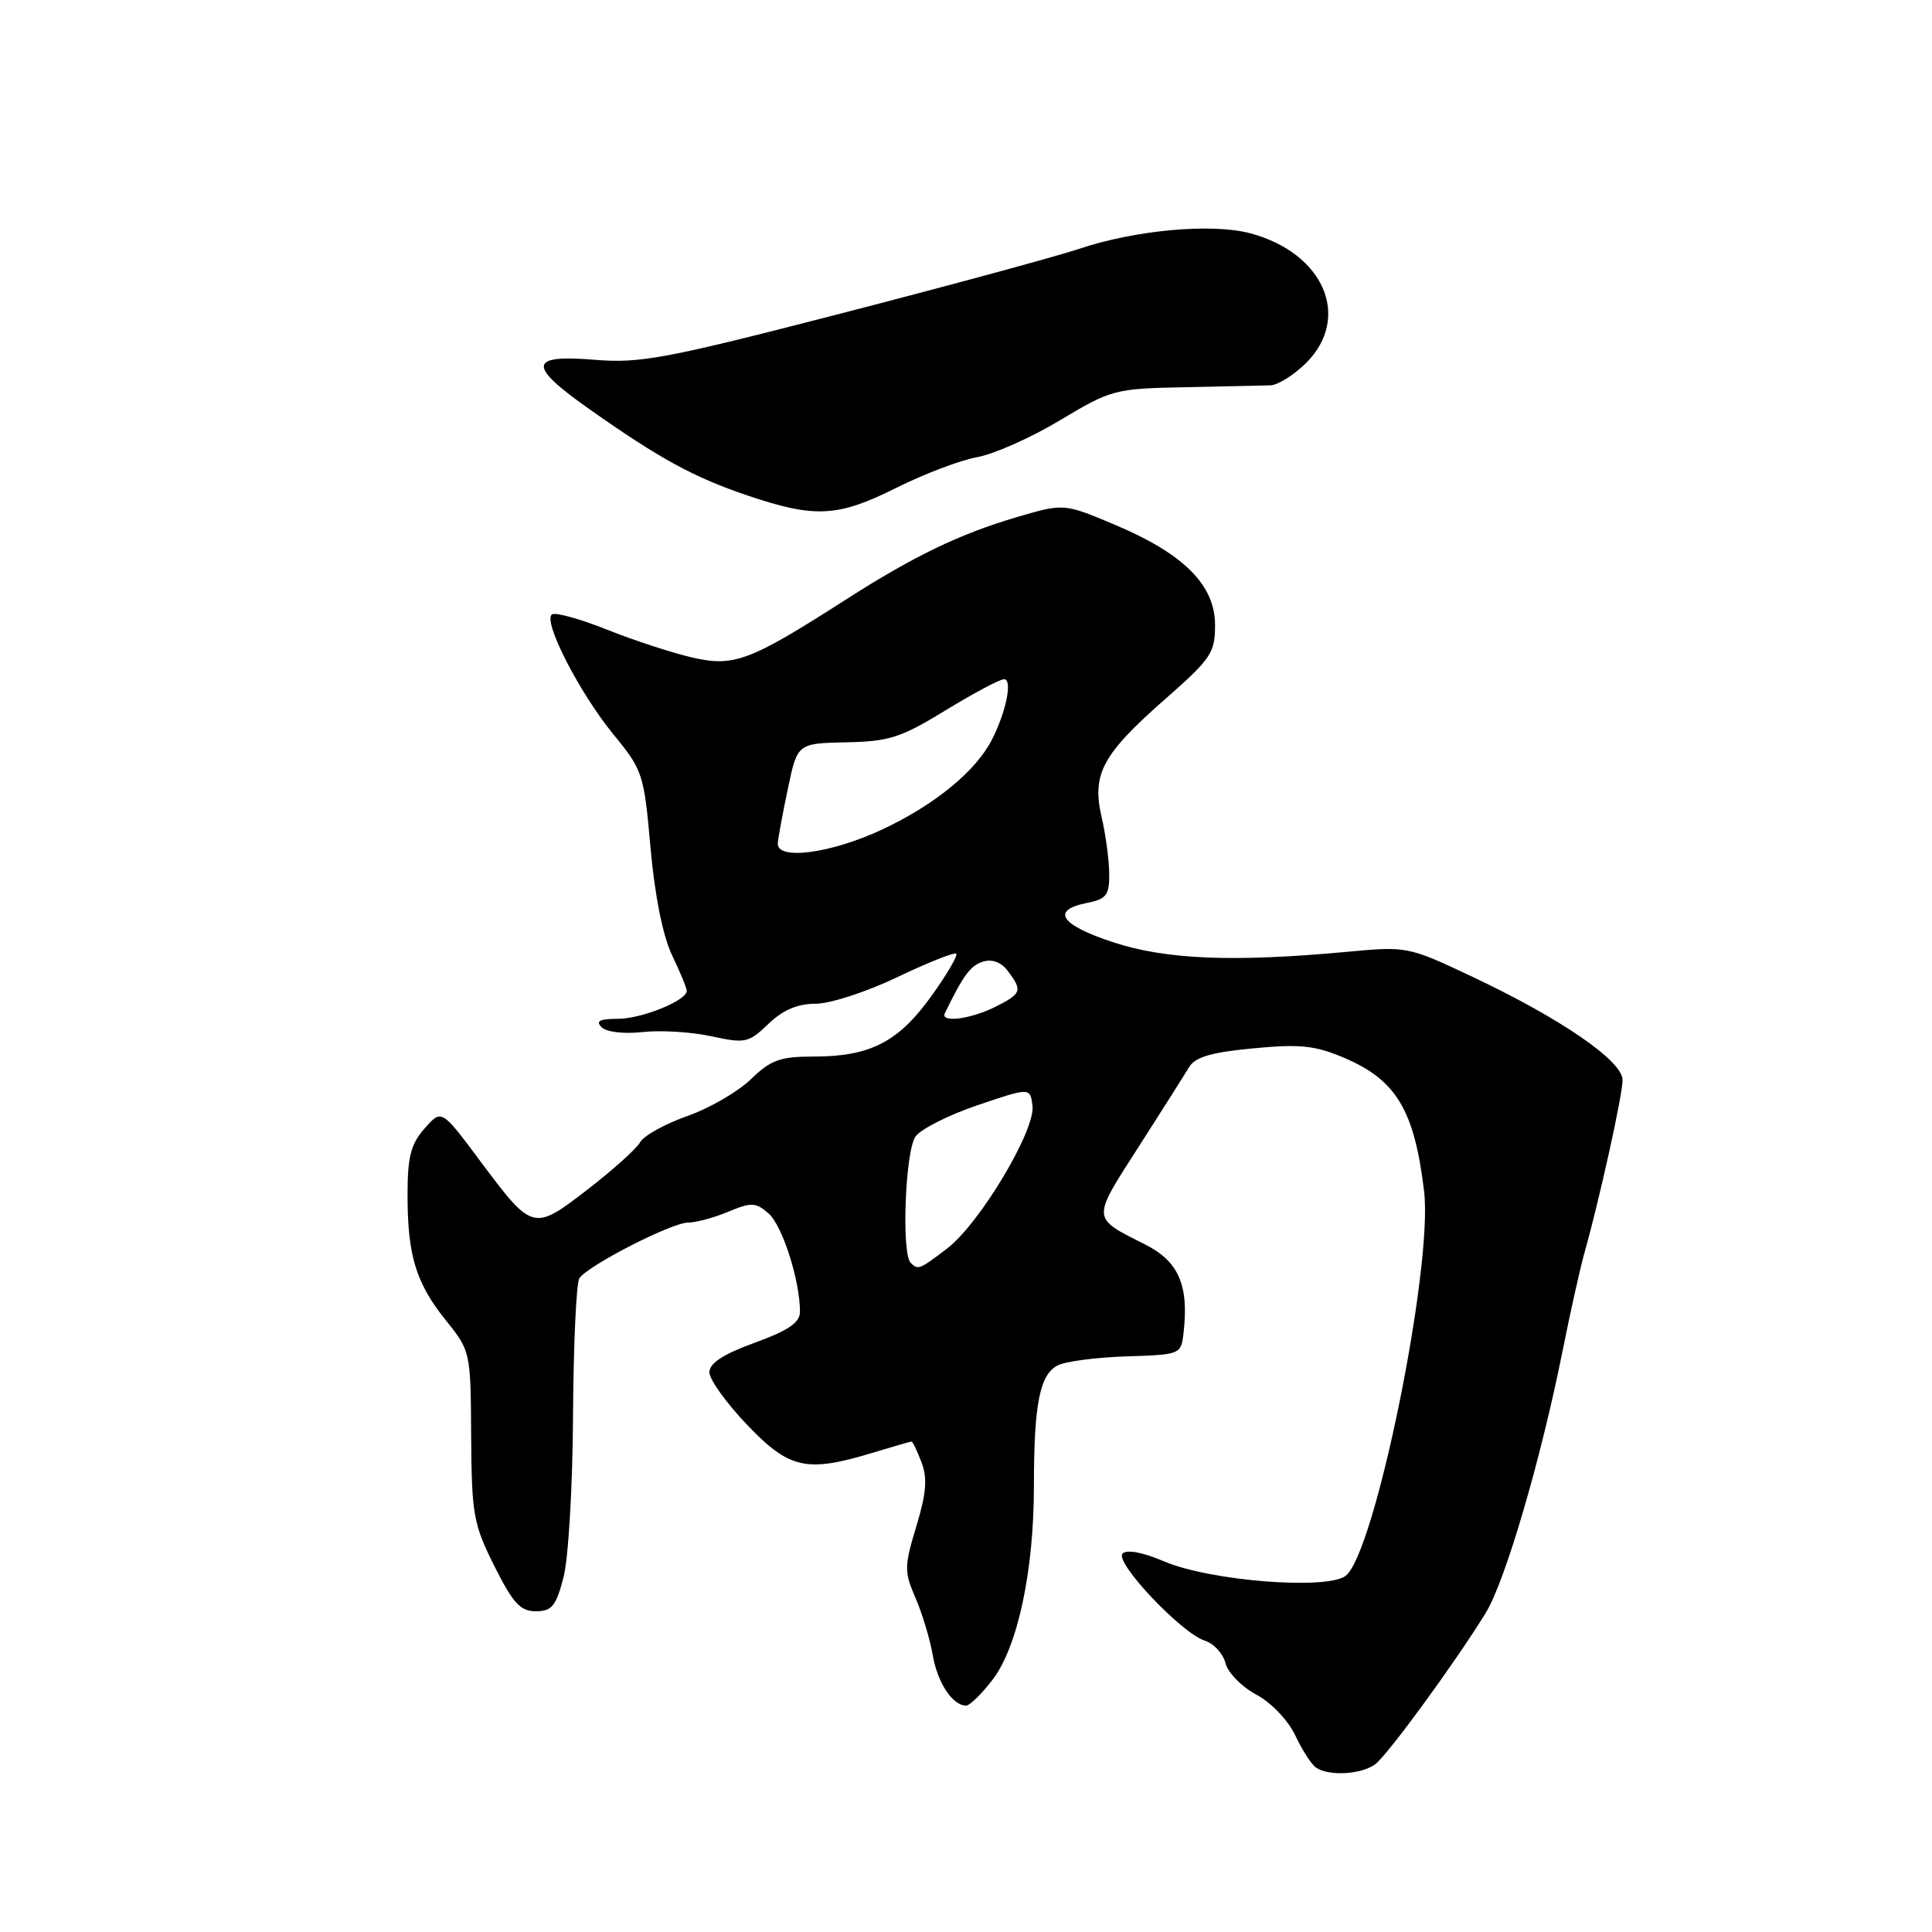<?xml version="1.0" encoding="UTF-8" standalone="no"?>
<!DOCTYPE svg PUBLIC "-//W3C//DTD SVG 1.1//EN" "http://www.w3.org/Graphics/SVG/1.1/DTD/svg11.dtd" >
<svg xmlns="http://www.w3.org/2000/svg" xmlns:xlink="http://www.w3.org/1999/xlink" version="1.1" viewBox="0 0 256 256">
 <g >
 <path fill="currentColor"
d=" M 182.25 233.75 C 183.94 232.45 192.82 220.29 196.85 213.75 C 199.44 209.55 204.13 193.56 207.04 179.05 C 208.09 173.80 209.40 167.93 209.95 166.00 C 211.93 158.98 215.00 145.09 215.00 143.11 C 215.00 140.57 206.81 134.95 195.00 129.38 C 186.59 125.41 186.42 125.38 178.50 126.12 C 163.42 127.52 154.51 127.15 147.52 124.86 C 140.51 122.56 139.19 120.61 144.00 119.65 C 146.61 119.13 147.00 118.62 146.98 115.78 C 146.96 113.97 146.51 110.57 145.96 108.22 C 144.66 102.55 146.07 99.94 154.43 92.60 C 160.47 87.29 161.00 86.51 161.00 82.82 C 161.00 77.53 156.86 73.38 147.74 69.54 C 140.98 66.69 140.98 66.69 134.74 68.52 C 127.18 70.74 121.06 73.69 112.03 79.48 C 99.33 87.62 97.25 88.40 91.71 87.12 C 89.03 86.50 83.95 84.84 80.43 83.43 C 76.90 82.02 73.63 81.11 73.15 81.41 C 71.85 82.21 76.77 91.81 81.32 97.36 C 85.17 102.05 85.34 102.57 86.20 112.36 C 86.77 118.71 87.83 124.02 89.05 126.57 C 90.12 128.80 91.00 130.93 91.00 131.29 C 91.00 132.58 85.04 135.00 81.85 135.00 C 79.46 135.00 78.90 135.30 79.71 136.11 C 80.35 136.75 82.67 137.03 85.16 136.75 C 87.55 136.49 91.64 136.74 94.26 137.31 C 98.75 138.29 99.19 138.19 101.82 135.67 C 103.75 133.82 105.68 133.00 108.08 133.00 C 110.00 133.00 114.85 131.42 118.92 129.47 C 122.97 127.53 126.47 126.14 126.71 126.37 C 126.94 126.61 125.45 129.16 123.38 132.03 C 119.04 138.07 115.28 140.00 107.83 140.00 C 103.37 140.00 102.14 140.44 99.49 143.01 C 97.79 144.66 93.99 146.86 91.05 147.89 C 88.11 148.93 85.31 150.48 84.82 151.35 C 84.34 152.22 81.19 155.04 77.84 157.63 C 70.63 163.17 70.59 163.17 63.50 153.67 C 58.50 146.97 58.50 146.97 56.25 149.54 C 54.43 151.61 54.00 153.31 54.00 158.31 C 54.00 166.38 55.11 170.01 59.10 174.98 C 62.34 179.01 62.37 179.13 62.43 190.27 C 62.50 200.68 62.72 201.94 65.50 207.50 C 67.97 212.43 68.94 213.50 71.00 213.50 C 73.12 213.50 73.68 212.82 74.67 209.00 C 75.32 206.51 75.88 196.90 75.93 187.50 C 75.99 178.15 76.36 170.00 76.77 169.38 C 77.87 167.70 89.00 162.00 91.17 162.00 C 92.21 162.00 94.61 161.35 96.50 160.56 C 99.58 159.28 100.14 159.30 101.86 160.81 C 103.68 162.42 106.00 169.69 106.00 173.81 C 106.00 175.25 104.50 176.28 100.00 177.92 C 95.83 179.44 94.00 180.63 94.00 181.84 C 94.00 182.79 96.24 185.91 98.98 188.78 C 104.58 194.65 106.85 195.16 115.59 192.51 C 118.29 191.69 120.62 191.02 120.77 191.01 C 120.93 191.00 121.52 192.24 122.10 193.75 C 122.91 195.86 122.75 197.84 121.42 202.24 C 119.81 207.57 119.80 208.25 121.31 211.74 C 122.21 213.81 123.23 217.21 123.59 219.30 C 124.22 222.98 126.22 226.00 128.02 226.00 C 128.50 226.00 130.08 224.45 131.53 222.56 C 134.86 218.18 137.00 208.16 137.00 196.88 C 137.00 186.09 137.76 182.20 140.11 180.94 C 141.12 180.40 145.22 179.86 149.22 179.73 C 156.45 179.50 156.50 179.48 156.83 176.59 C 157.55 170.28 156.17 167.12 151.70 164.88 C 144.60 161.30 144.63 161.69 150.83 152.03 C 153.95 147.16 156.98 142.37 157.57 141.39 C 158.38 140.06 160.53 139.43 166.07 138.91 C 172.27 138.32 174.26 138.53 178.11 140.17 C 185.02 143.11 187.41 147.09 188.70 157.85 C 189.90 167.93 182.16 205.90 178.30 208.81 C 175.77 210.71 160.27 209.48 154.22 206.88 C 151.46 205.70 149.31 205.29 148.75 205.85 C 147.63 206.97 156.55 216.42 159.65 217.40 C 160.83 217.77 162.06 219.10 162.38 220.37 C 162.69 221.63 164.53 223.51 166.47 224.55 C 168.48 225.63 170.69 227.96 171.64 229.97 C 172.55 231.91 173.79 233.83 174.40 234.23 C 176.13 235.39 180.46 235.12 182.25 233.75 Z  M 118.77 64.64 C 122.47 62.79 127.30 60.96 129.50 60.57 C 131.70 60.18 136.64 57.98 140.47 55.68 C 147.25 51.62 147.71 51.49 156.97 51.31 C 162.21 51.20 167.32 51.09 168.33 51.06 C 169.33 51.03 171.47 49.68 173.08 48.08 C 179.09 42.06 175.43 33.54 165.70 30.92 C 160.61 29.55 150.45 30.47 143.00 32.97 C 139.97 33.98 125.80 37.83 111.50 41.52 C 88.12 47.56 84.82 48.17 78.75 47.67 C 70.02 46.95 69.87 48.42 78.09 54.21 C 87.42 60.79 91.92 63.24 99.00 65.64 C 107.99 68.68 110.98 68.53 118.77 64.64 Z  M 120.67 167.33 C 119.42 166.09 119.95 152.45 121.32 150.58 C 122.04 149.59 125.76 147.72 129.57 146.43 C 136.50 144.09 136.50 144.09 136.81 146.51 C 137.23 149.75 129.81 162.14 125.49 165.44 C 121.82 168.24 121.64 168.31 120.67 167.33 Z  M 125.20 134.25 C 127.65 129.22 128.59 127.95 130.23 127.43 C 131.46 127.04 132.65 127.48 133.54 128.66 C 135.52 131.27 135.38 131.66 131.85 133.43 C 128.57 135.06 124.56 135.56 125.20 134.25 Z  M 103.06 111.75 C 103.10 111.06 103.70 107.80 104.40 104.50 C 105.66 98.50 105.66 98.50 112.13 98.36 C 117.82 98.25 119.39 97.74 125.31 94.11 C 129.01 91.85 132.49 90.00 133.04 90.00 C 134.19 90.00 133.34 94.27 131.44 98.00 C 129.31 102.18 123.85 106.66 116.90 109.91 C 110.12 113.09 102.95 114.04 103.06 111.75 Z "/>
</g>
</svg>